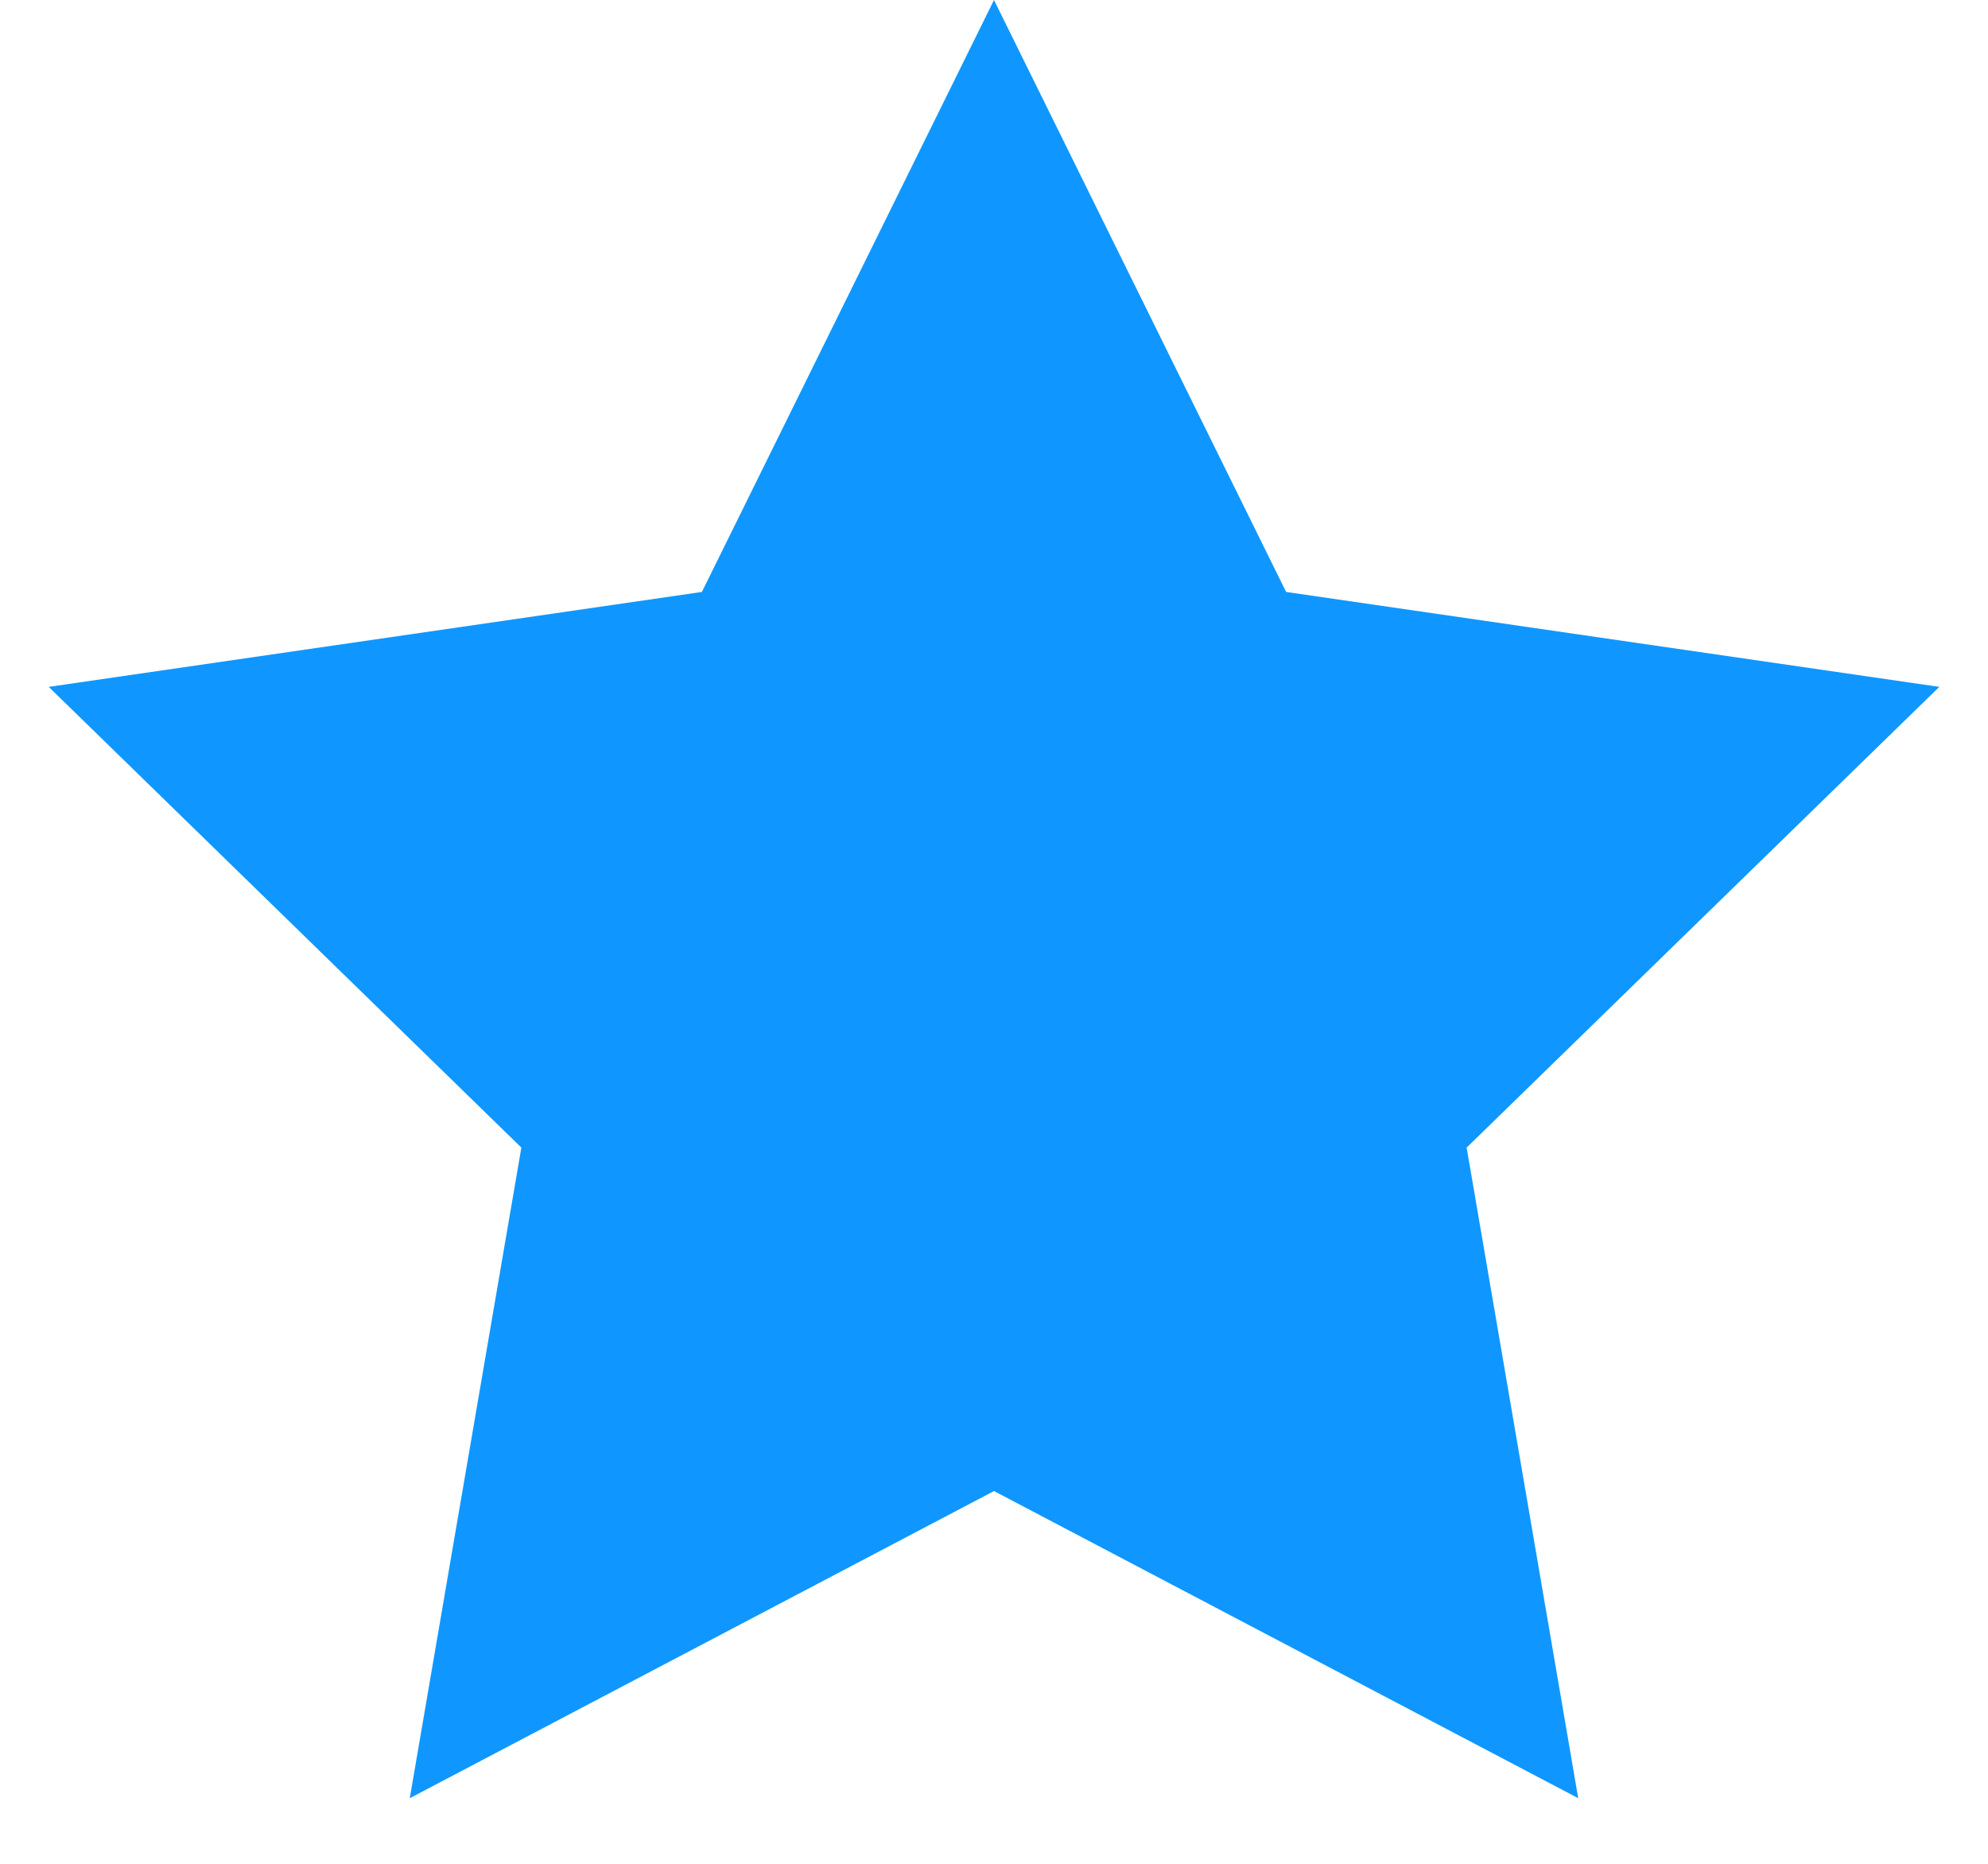 <svg xmlns="http://www.w3.org/2000/svg" width="16" height="15"><path fill="#0F97FF" fill-rule="evenodd" d="M8 12l-4.702 2.472.898-5.236L.392 5.528l5.257-.764L8 0l2.351 4.764 5.257.764-3.804 3.708.898 5.236z"/></svg>
